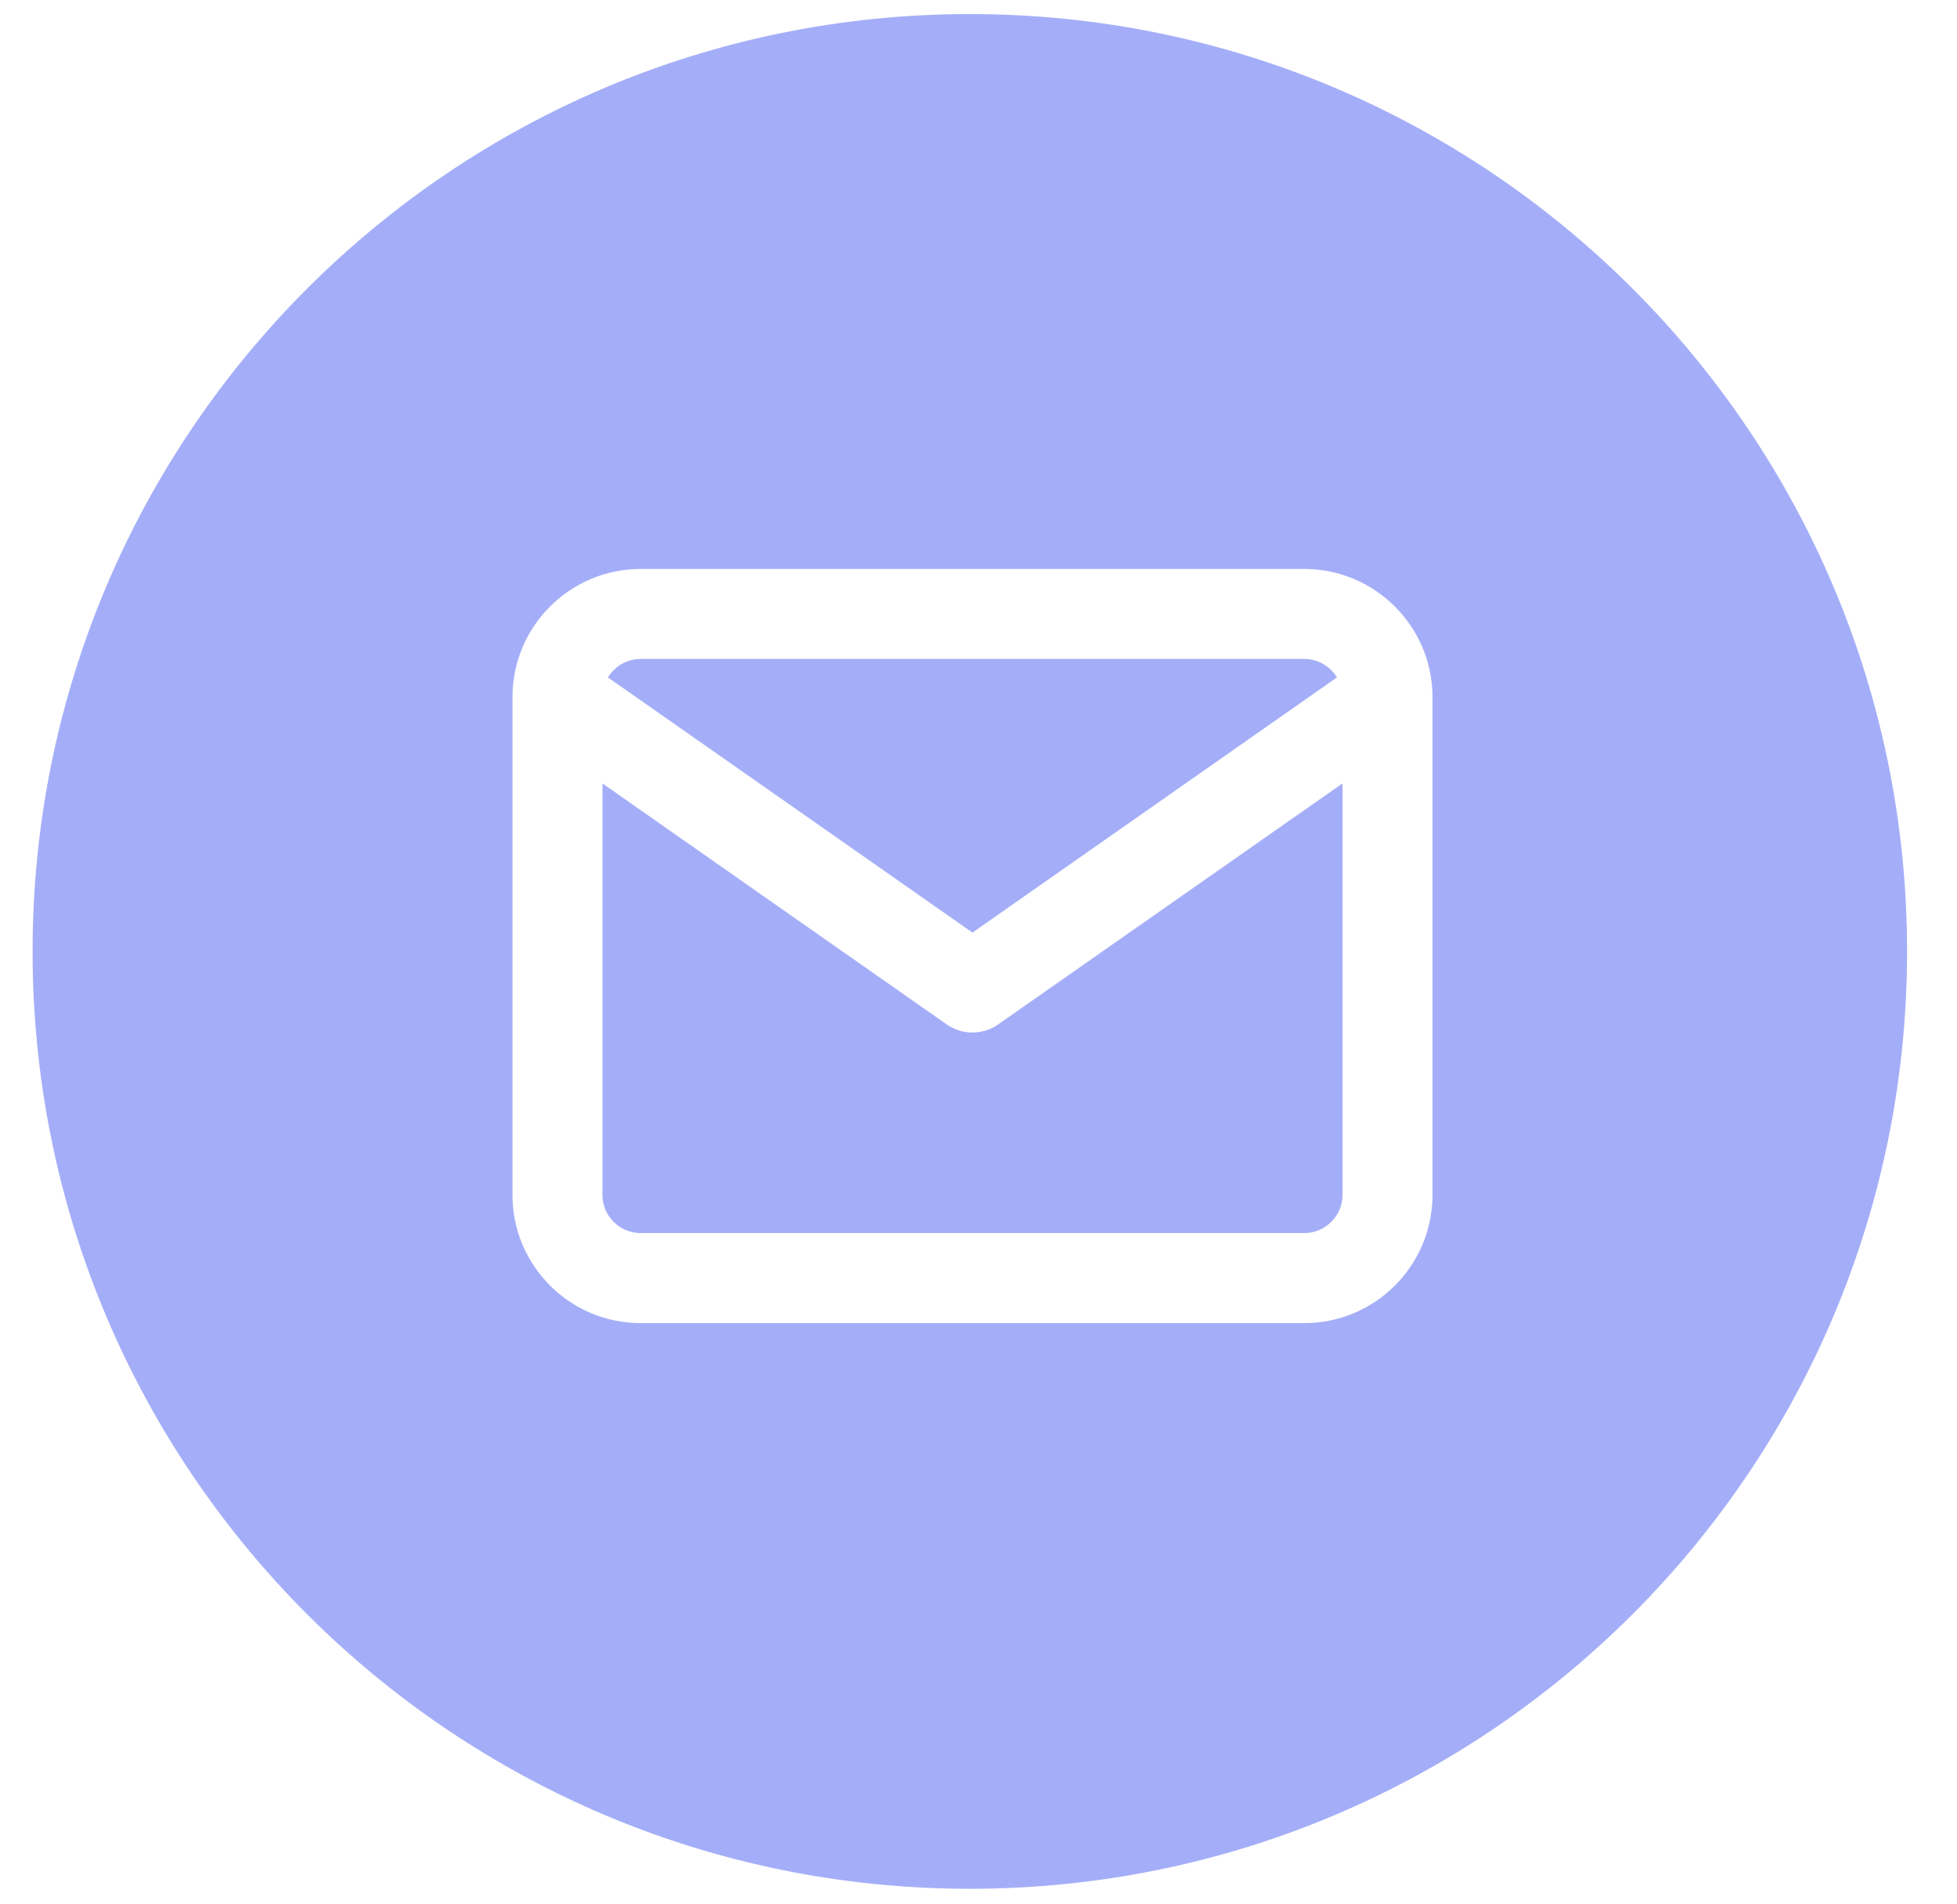 <svg width="37" height="36" viewBox="0 0 37 36" fill="none" xmlns="http://www.w3.org/2000/svg">
<path fill-rule="evenodd" clip-rule="evenodd" d="M36.056 17.986C36.056 27.772 28.123 35.706 18.336 35.706C8.55 35.706 0.616 27.772 0.616 17.986C0.616 8.199 8.55 0.266 18.336 0.266C28.123 0.266 36.056 8.199 36.056 17.986ZM11.494 12.806L18.386 17.63L25.277 12.806C25.151 12.598 24.922 12.457 24.663 12.457H12.109C11.85 12.457 11.621 12.598 11.494 12.806ZM27.083 13.159C27.074 11.834 25.99 10.756 24.663 10.756H12.109C10.78 10.756 9.696 11.836 9.689 13.163C9.689 13.17 9.689 13.178 9.689 13.185V22.592C9.689 23.925 10.776 25.012 12.109 25.012H24.663C25.996 25.012 27.083 23.925 27.083 22.592V13.188C27.083 13.178 27.083 13.169 27.083 13.159ZM25.382 14.81V22.592C25.382 22.985 25.056 23.31 24.663 23.31H12.109C11.715 23.31 11.39 22.985 11.39 22.592V14.81L17.898 19.365C18.191 19.57 18.581 19.57 18.873 19.365L25.382 14.81Z" fill="#A4AEF8"/>
</svg>
